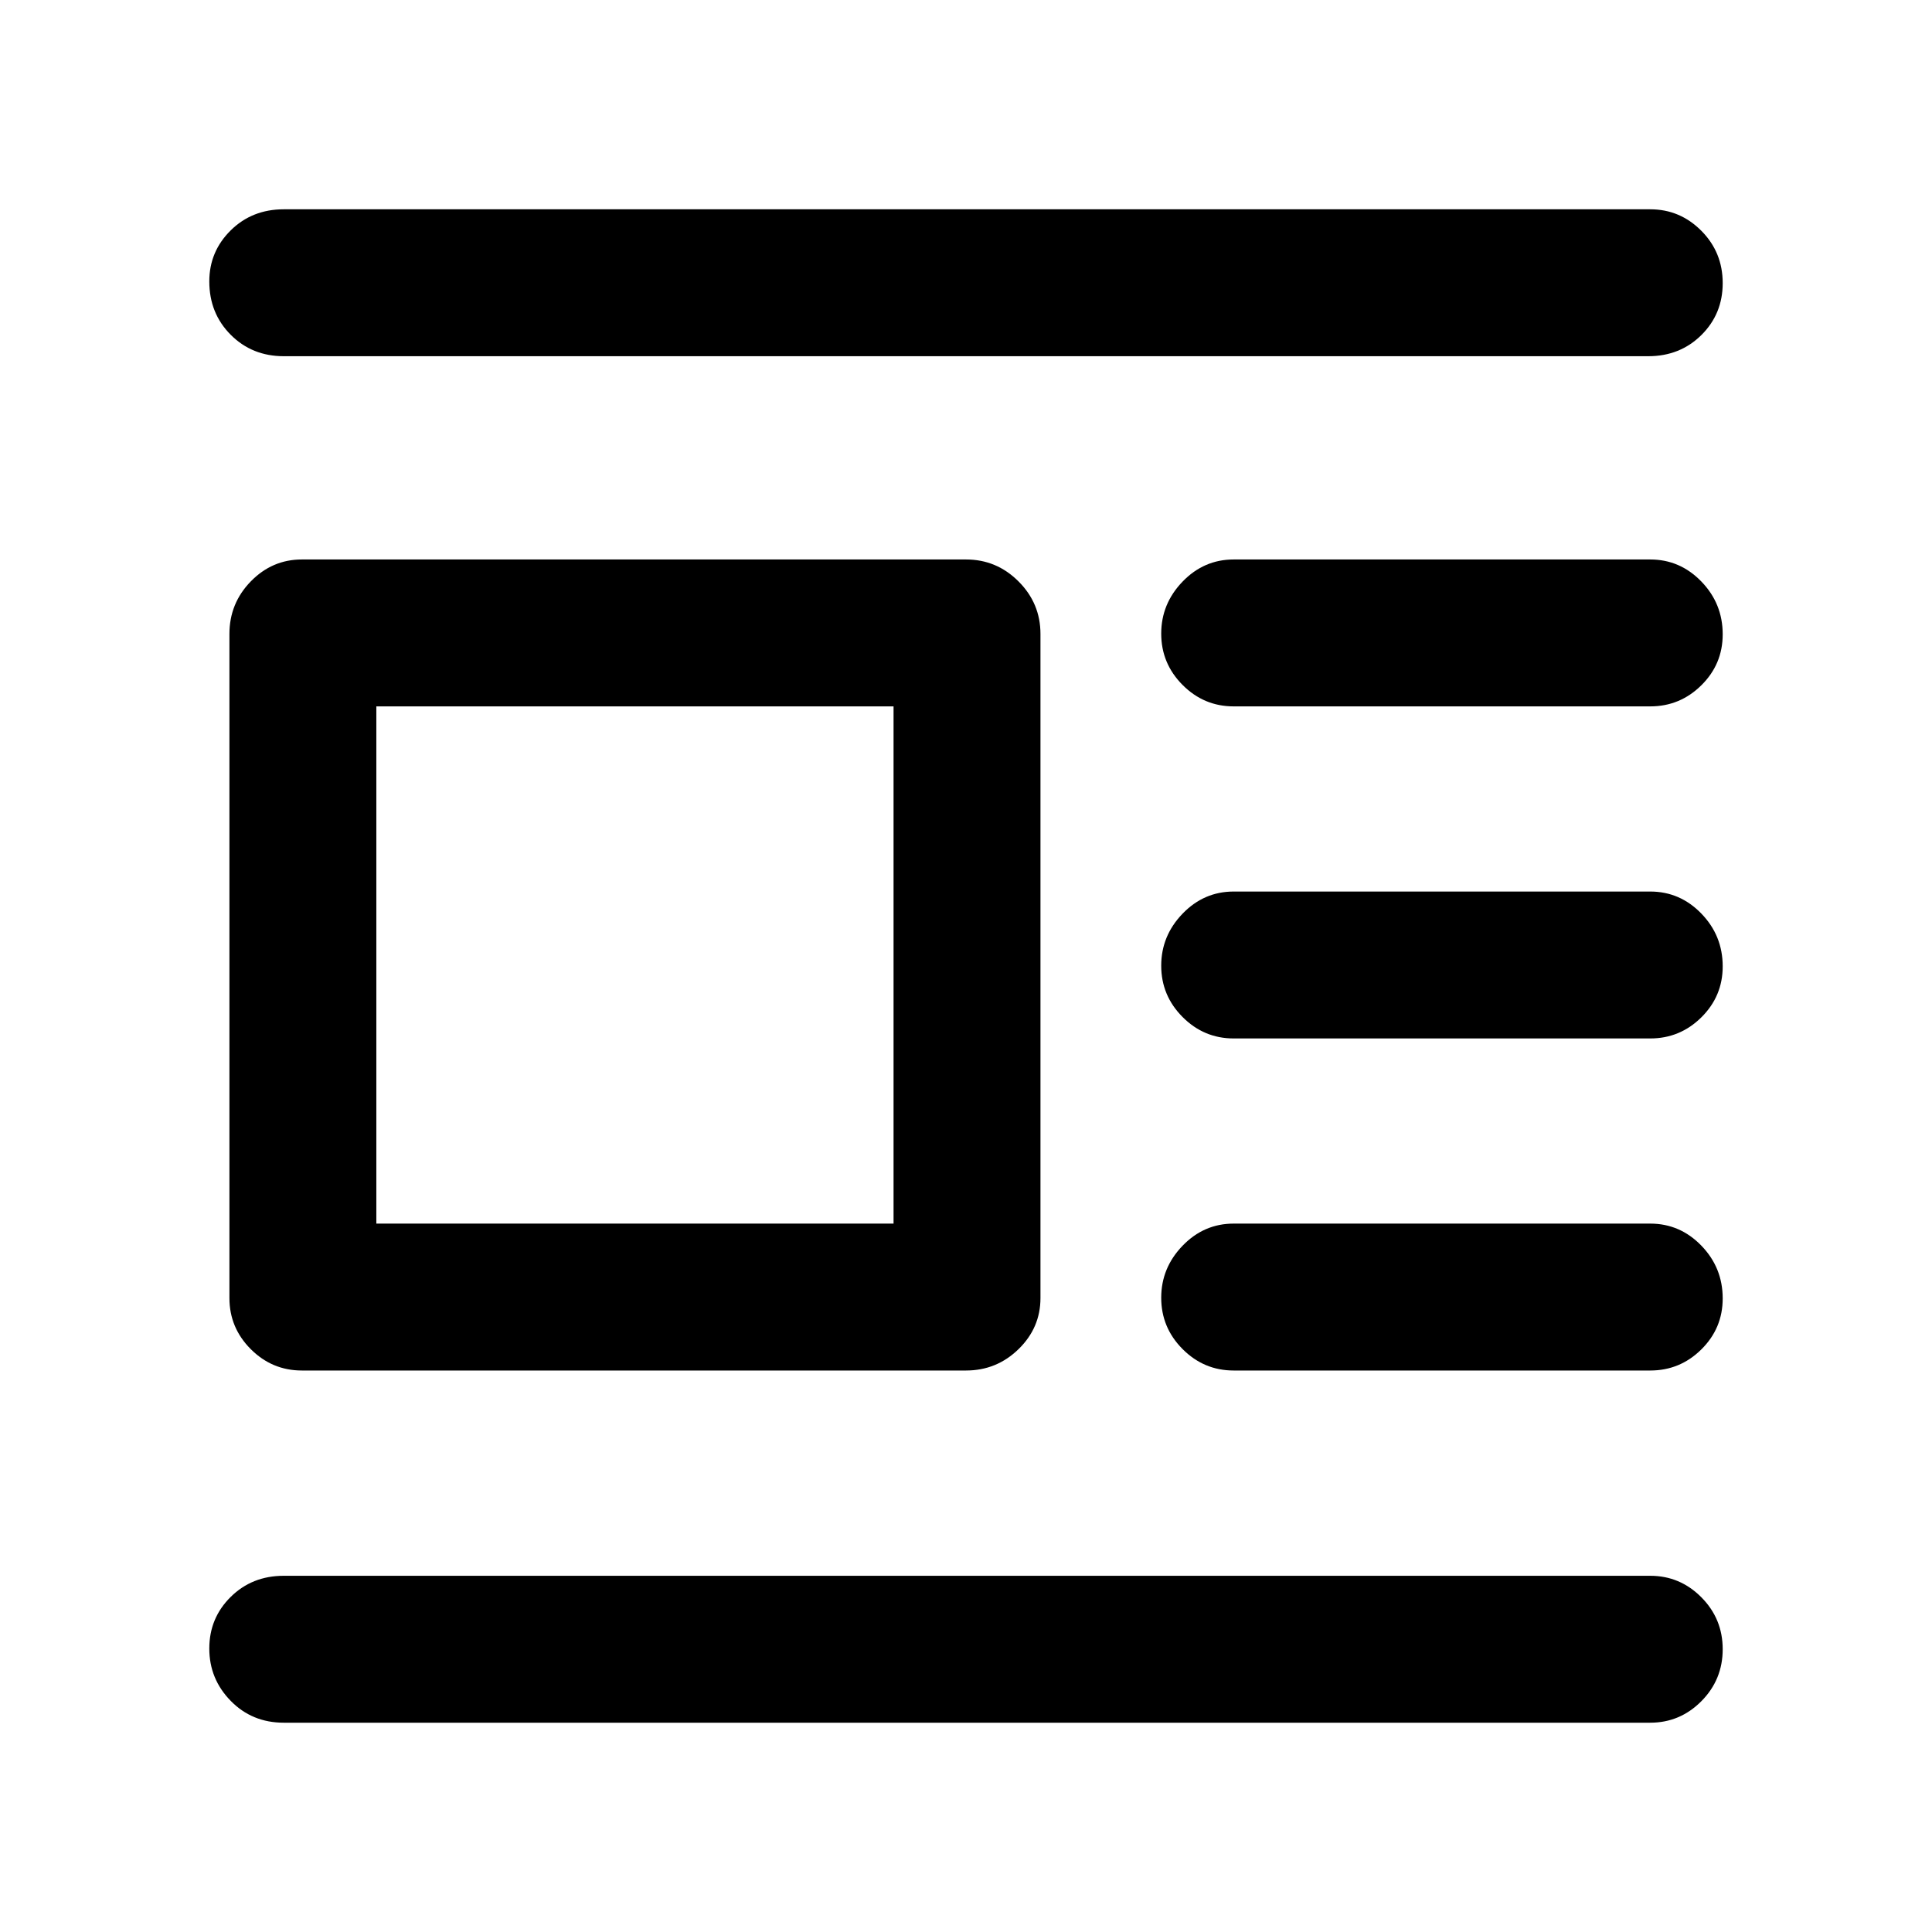 <svg xmlns="http://www.w3.org/2000/svg" height="48" viewBox="0 -960 960 960" width="48"><path d="M150-279q-14.77 0-25.39-10.61Q114-300.23 114-315v-330q0-15.2 10.61-26.1Q135.23-682 150-682h330q15.2 0 26.1 10.9Q517-660.2 517-645v330q0 14.77-10.9 25.39Q495.2-279 480-279H150Zm37-73h257v-257H187v257Zm-46-431q-15.75 0-26.37-10.66Q104-804.33 104-820.18q0-14.82 10.61-25.32T141-856h679q14.78 0 25.39 10.68 10.61 10.67 10.61 26 0 15.32-10.61 25.82T819-783H141Zm472 174q-14.78 0-25.39-10.66Q577-630.32 577-645.16T587.61-671q10.61-11 25.39-11h207q14.78 0 25.39 10.95Q856-660.1 856-644.82q0 14.85-10.61 25.33Q834.78-609 820-609H613Zm0 165q-14.78 0-25.39-10.66Q577-465.32 577-480.16T587.61-506q10.61-11 25.39-11h207q14.78 0 25.39 10.95Q856-495.1 856-479.82q0 14.84-10.61 25.33Q834.78-444 820-444H613Zm0 165q-14.78 0-25.39-10.66Q577-300.32 577-315.16T587.61-341q10.61-11 25.39-11h207q14.78 0 25.39 10.95Q856-330.1 856-314.82q0 14.84-10.61 25.33Q834.78-279 820-279H613ZM141-104q-15.75 0-26.37-10.86-10.63-10.86-10.63-26t10.63-25.64Q125.25-177 141-177h679q14.78 0 25.39 10.68Q856-155.65 856-140.51q0 15.14-10.61 25.83Q834.78-104 820-104H141Z"/></svg>